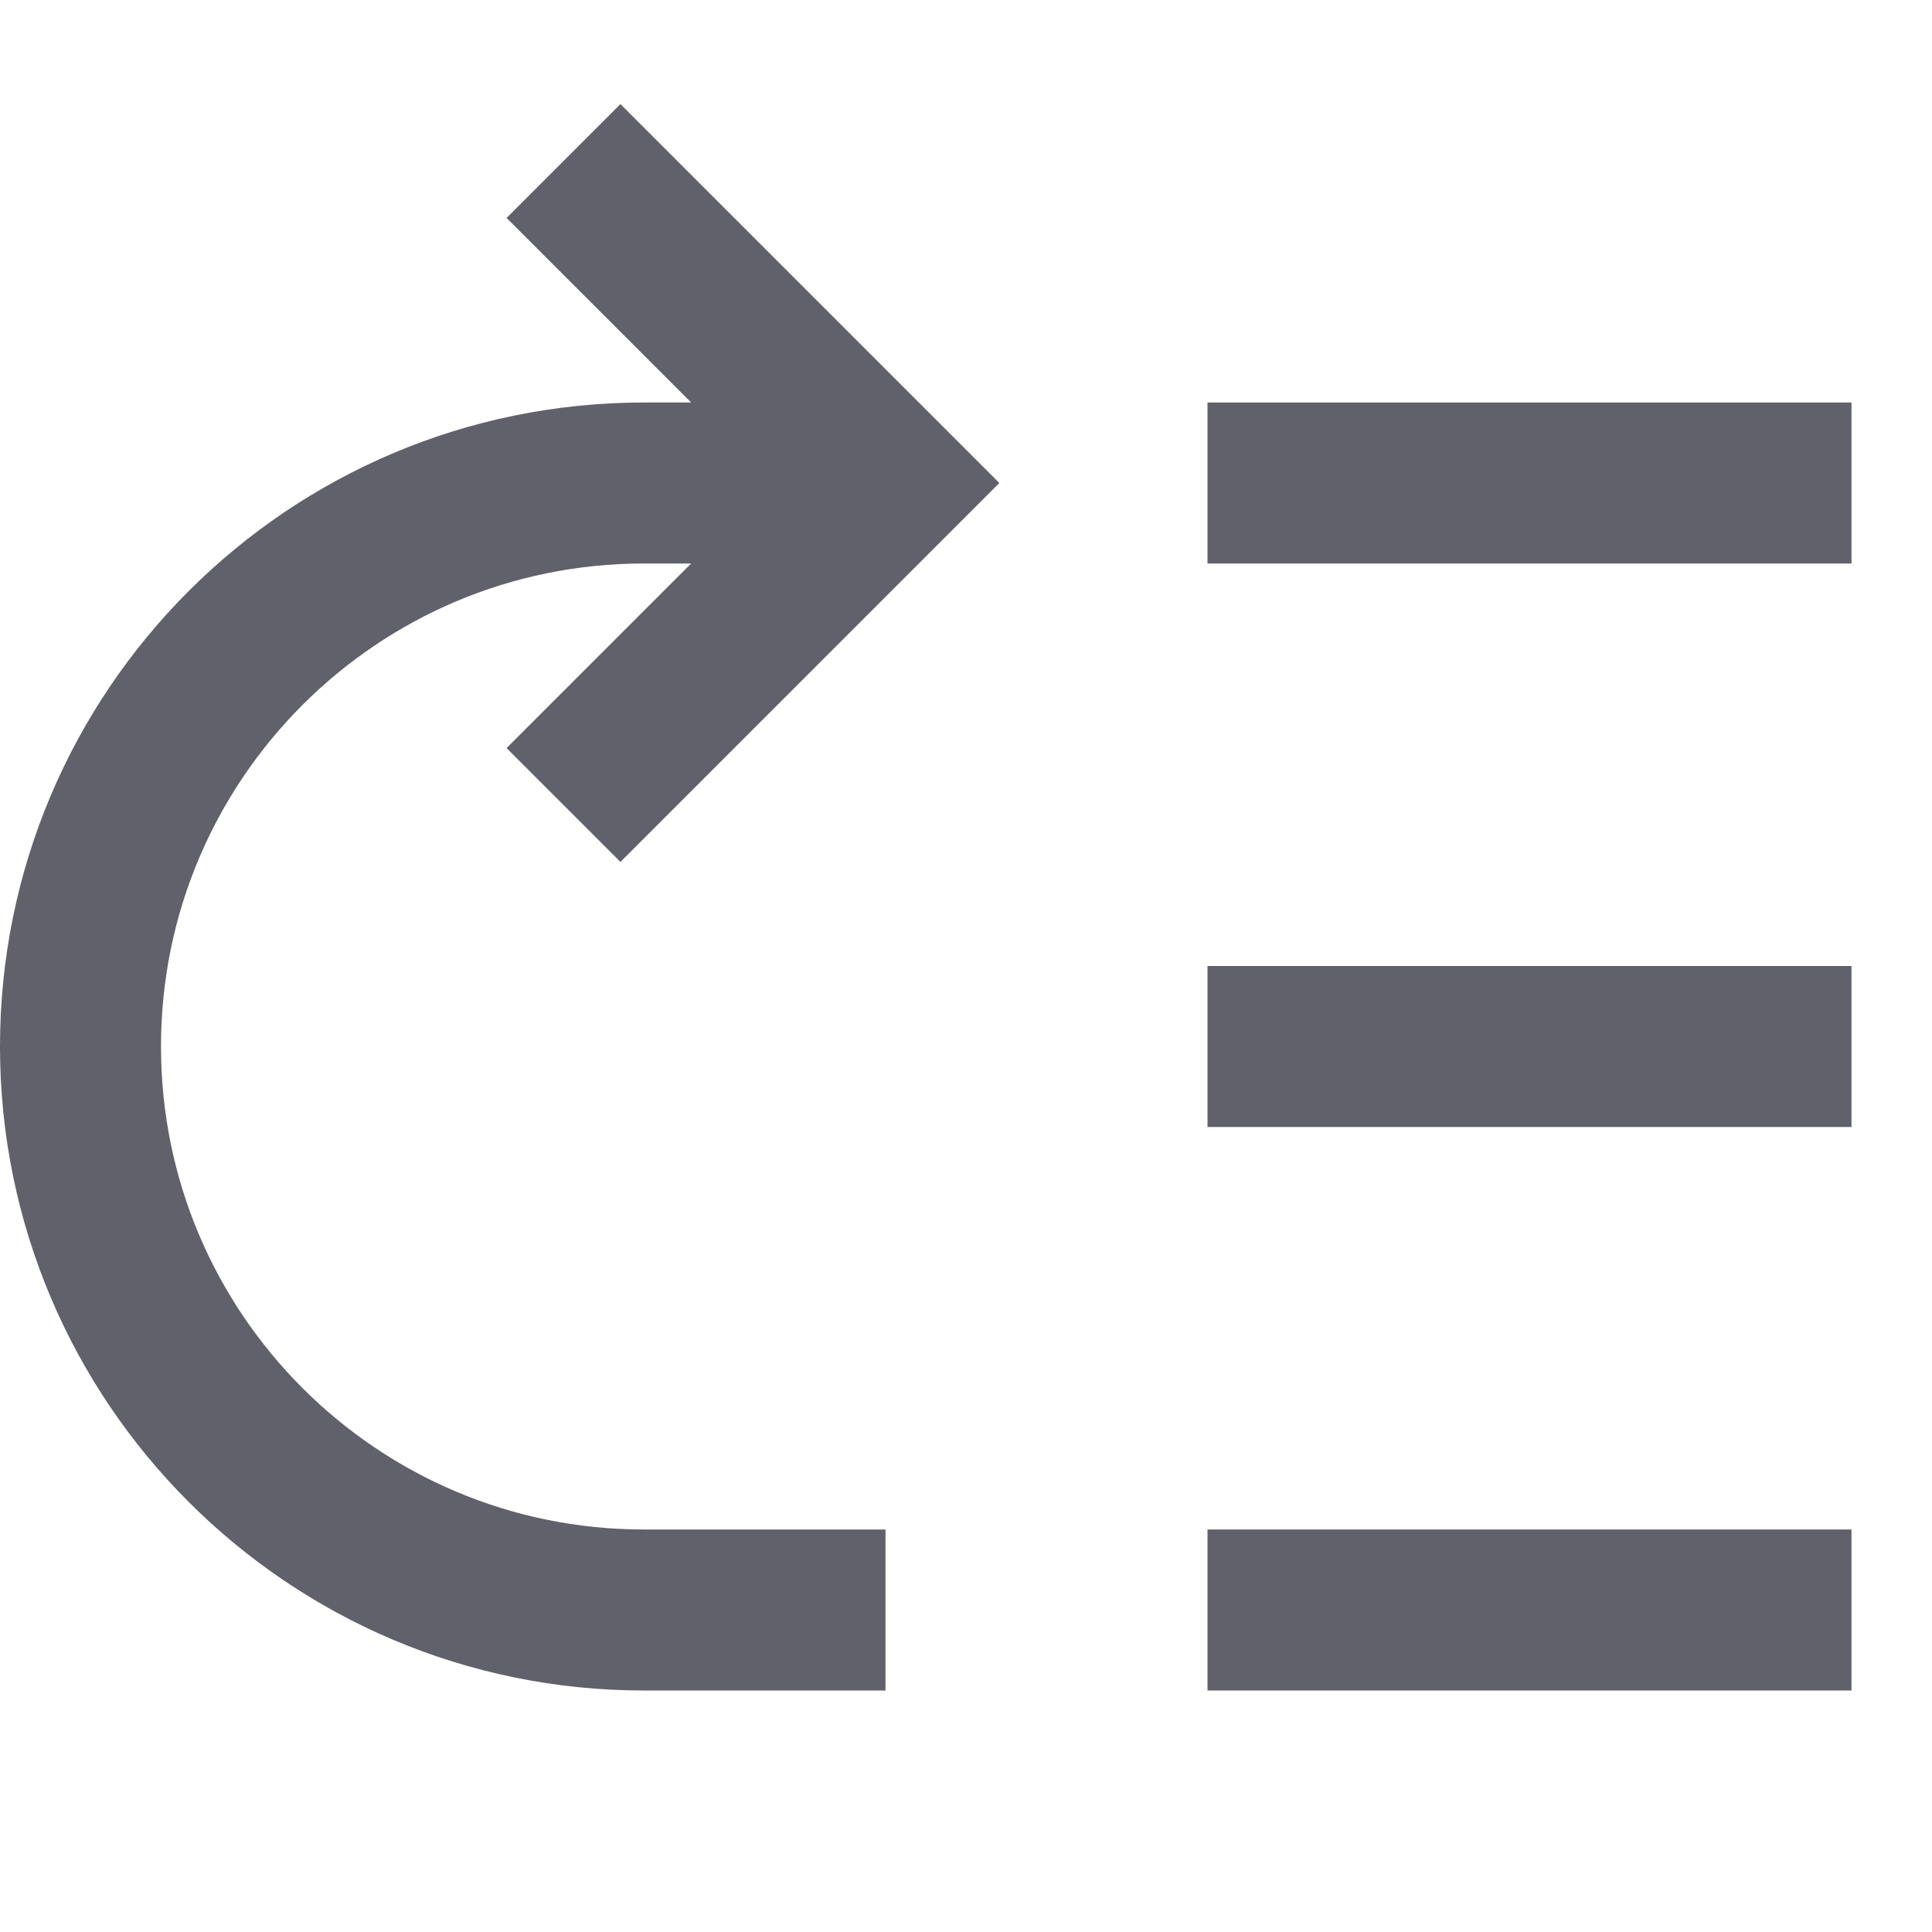 <svg xmlns="http://www.w3.org/2000/svg" height="24" width="24" viewBox="0 0 24 24"><line fill="none" stroke="#61616b" stroke-width="2" x1="15" y1="20" x2="23" y2="20"></line> <line fill="none" stroke="#61616b" stroke-width="2" x1="15" y1="13" x2="23" y2="13"></line> <line fill="none" stroke="#61616b" stroke-width="2" x1="15" y1="6" x2="23" y2="6"></line> <path data-cap="butt" data-color="color-2" fill="none" stroke="#61616b" stroke-width="2" d="M11,6H8c-3.866,0-7,3.134-7,7 s3.134,7,7,7l3,0"></path> <polyline data-color="color-2" fill="none" stroke="#61616b" stroke-width="2" points=" 7,10 11,6 7,2 "></polyline></svg>